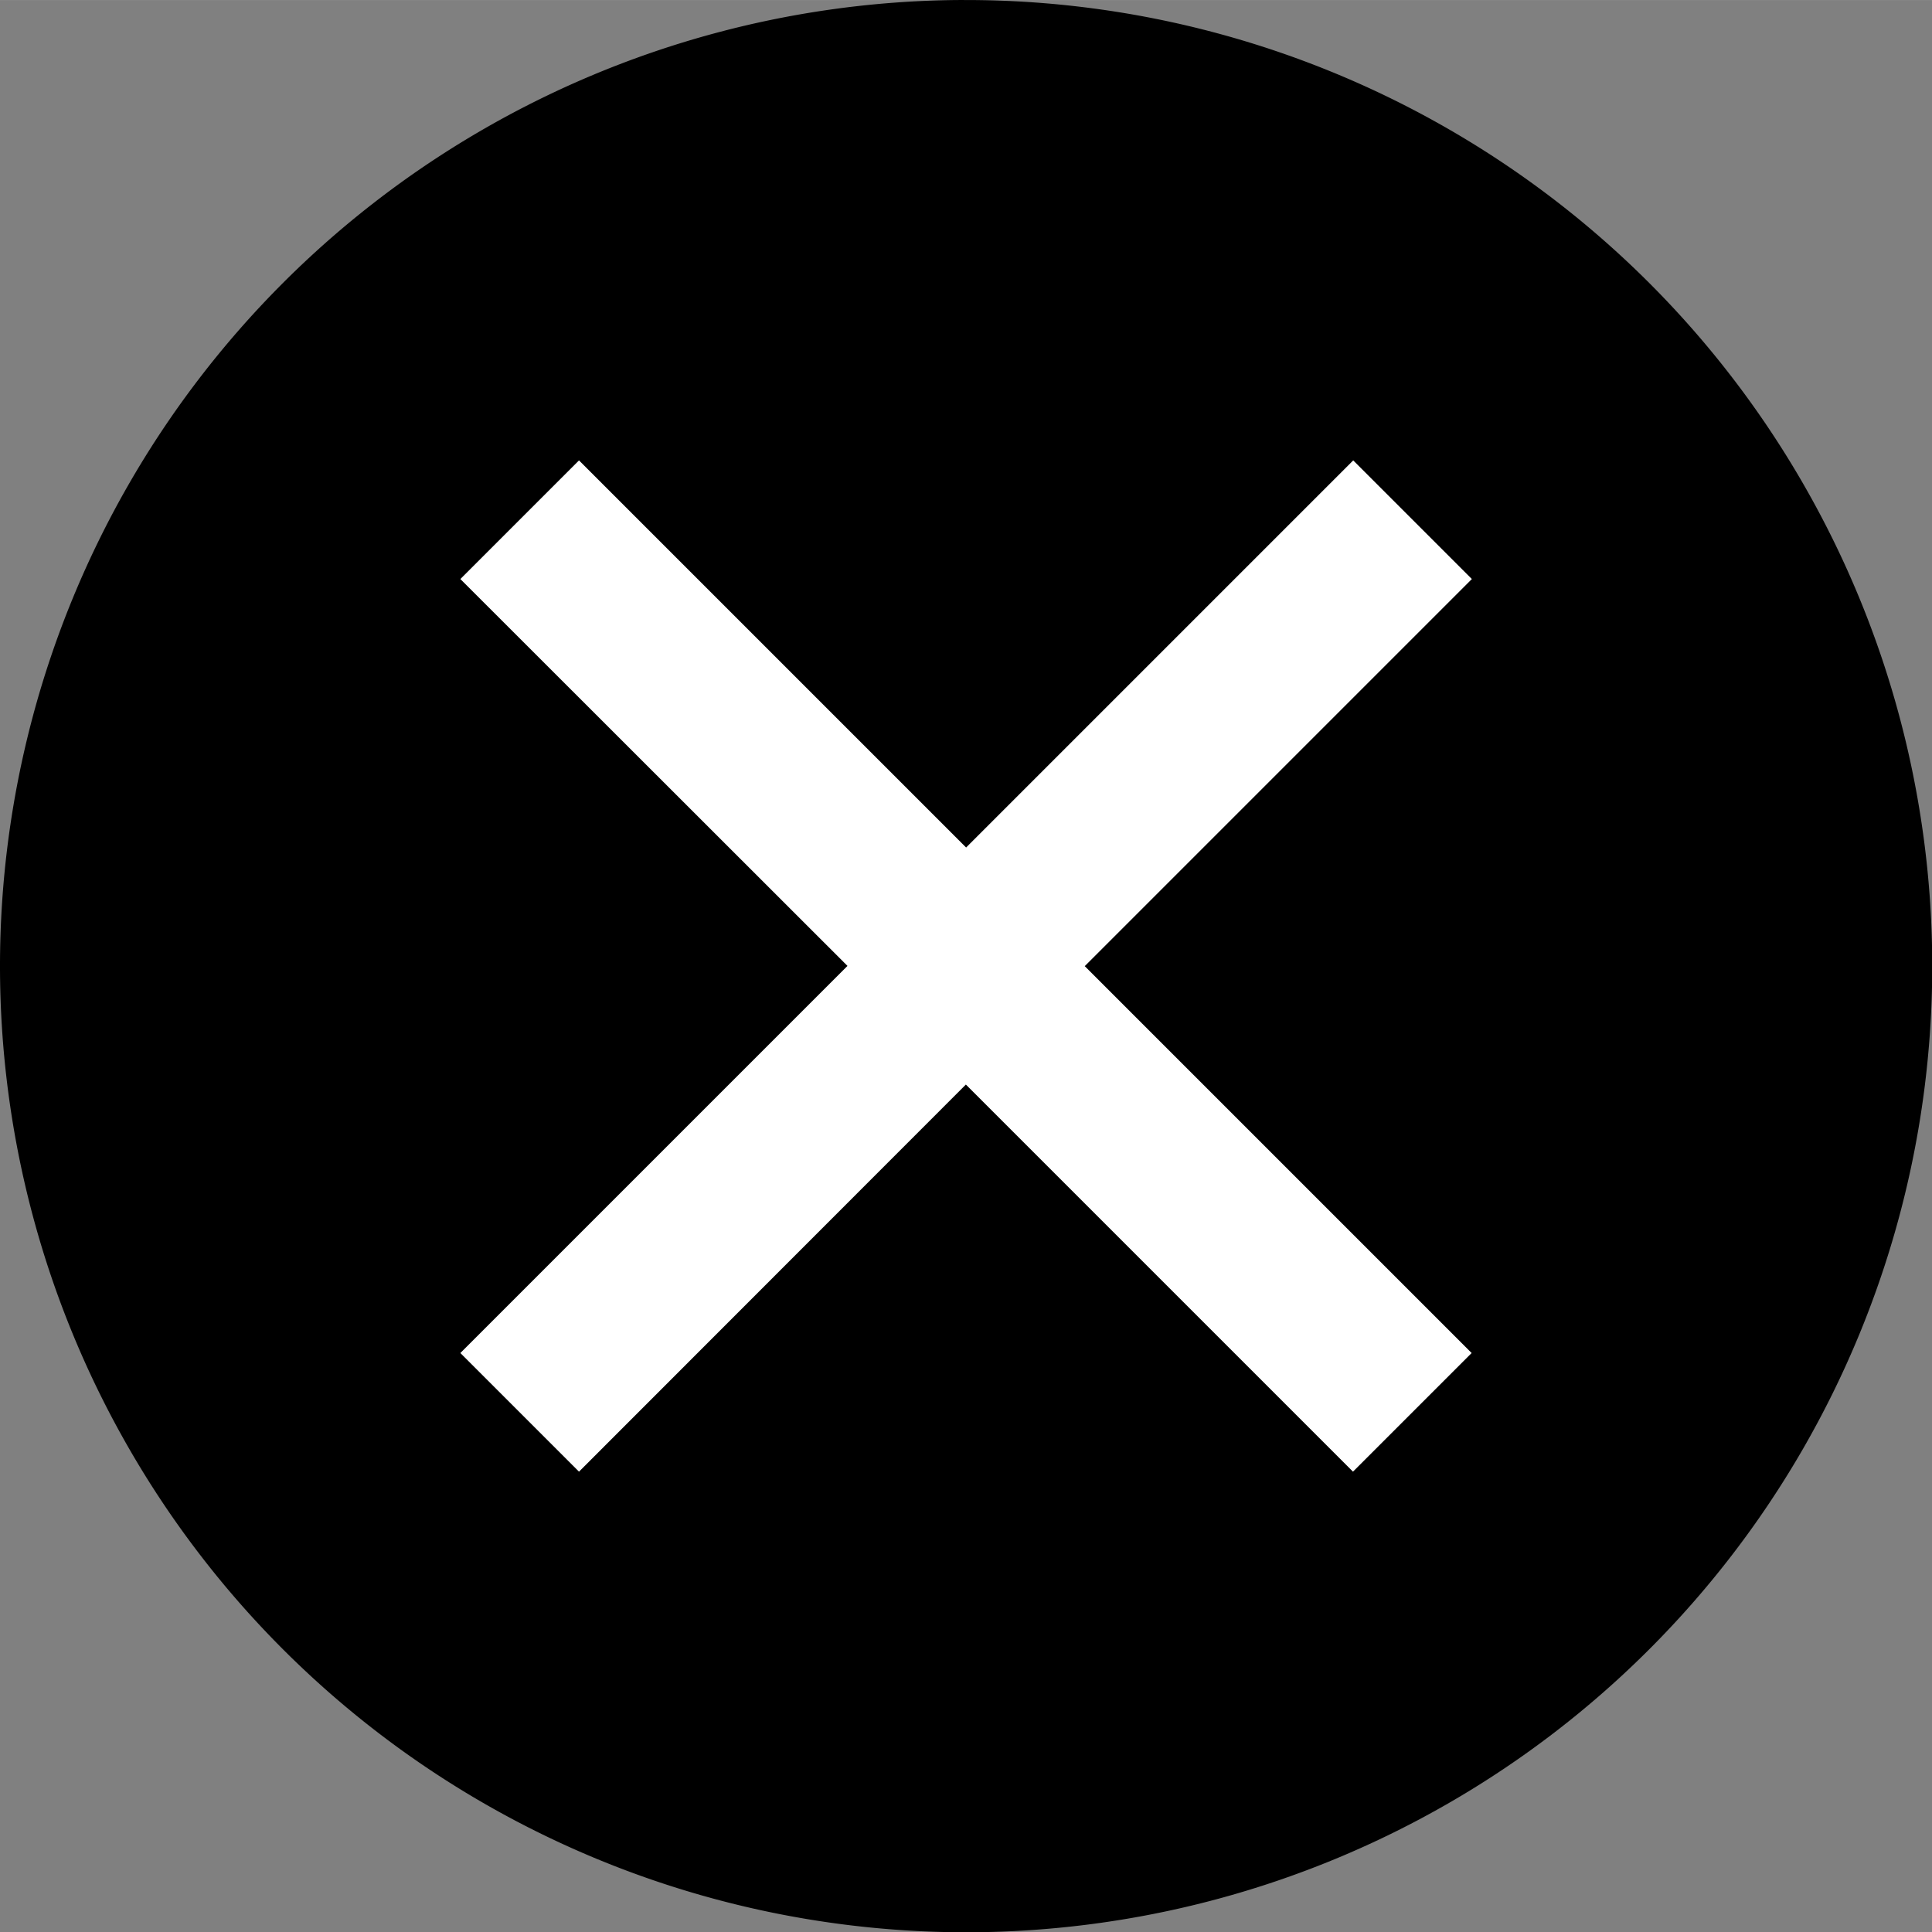 
<svg xmlns="http://www.w3.org/2000/svg" width="30.898" height="30.899" viewBox="0 0 8.175 8.175">
  <rect x="0" y="0" width="8.175" height="8.175" fill="#808080" stroke="none"/>
  <path fill="#fff" d="M4.057.688C2.191.705.688 2.222.688 4.088c0 1.878 1.522 3.4 3.4 3.4 1.878 0 3.4-1.522 3.4-3.4 0-1.878-1.522-3.4-3.4-3.4h-.031z"/>
  <path d="M4.05 0A4.088 4.088 0 000 4.088a4.088 4.088 0 004.088 4.088 4.088 4.088 0 004.088-4.088A4.088 4.088 0 004.088 0a4.088 4.088 0 00-.037 0zM2.45 1.948L4.088 3.586l1.638-1.638.502.502-1.638 1.638L6.227 5.725l-.502.502-1.638-1.638L2.45 6.227l-.502-.502 1.638-1.638L1.948 2.45z" fill="currentColor"/>
</svg>